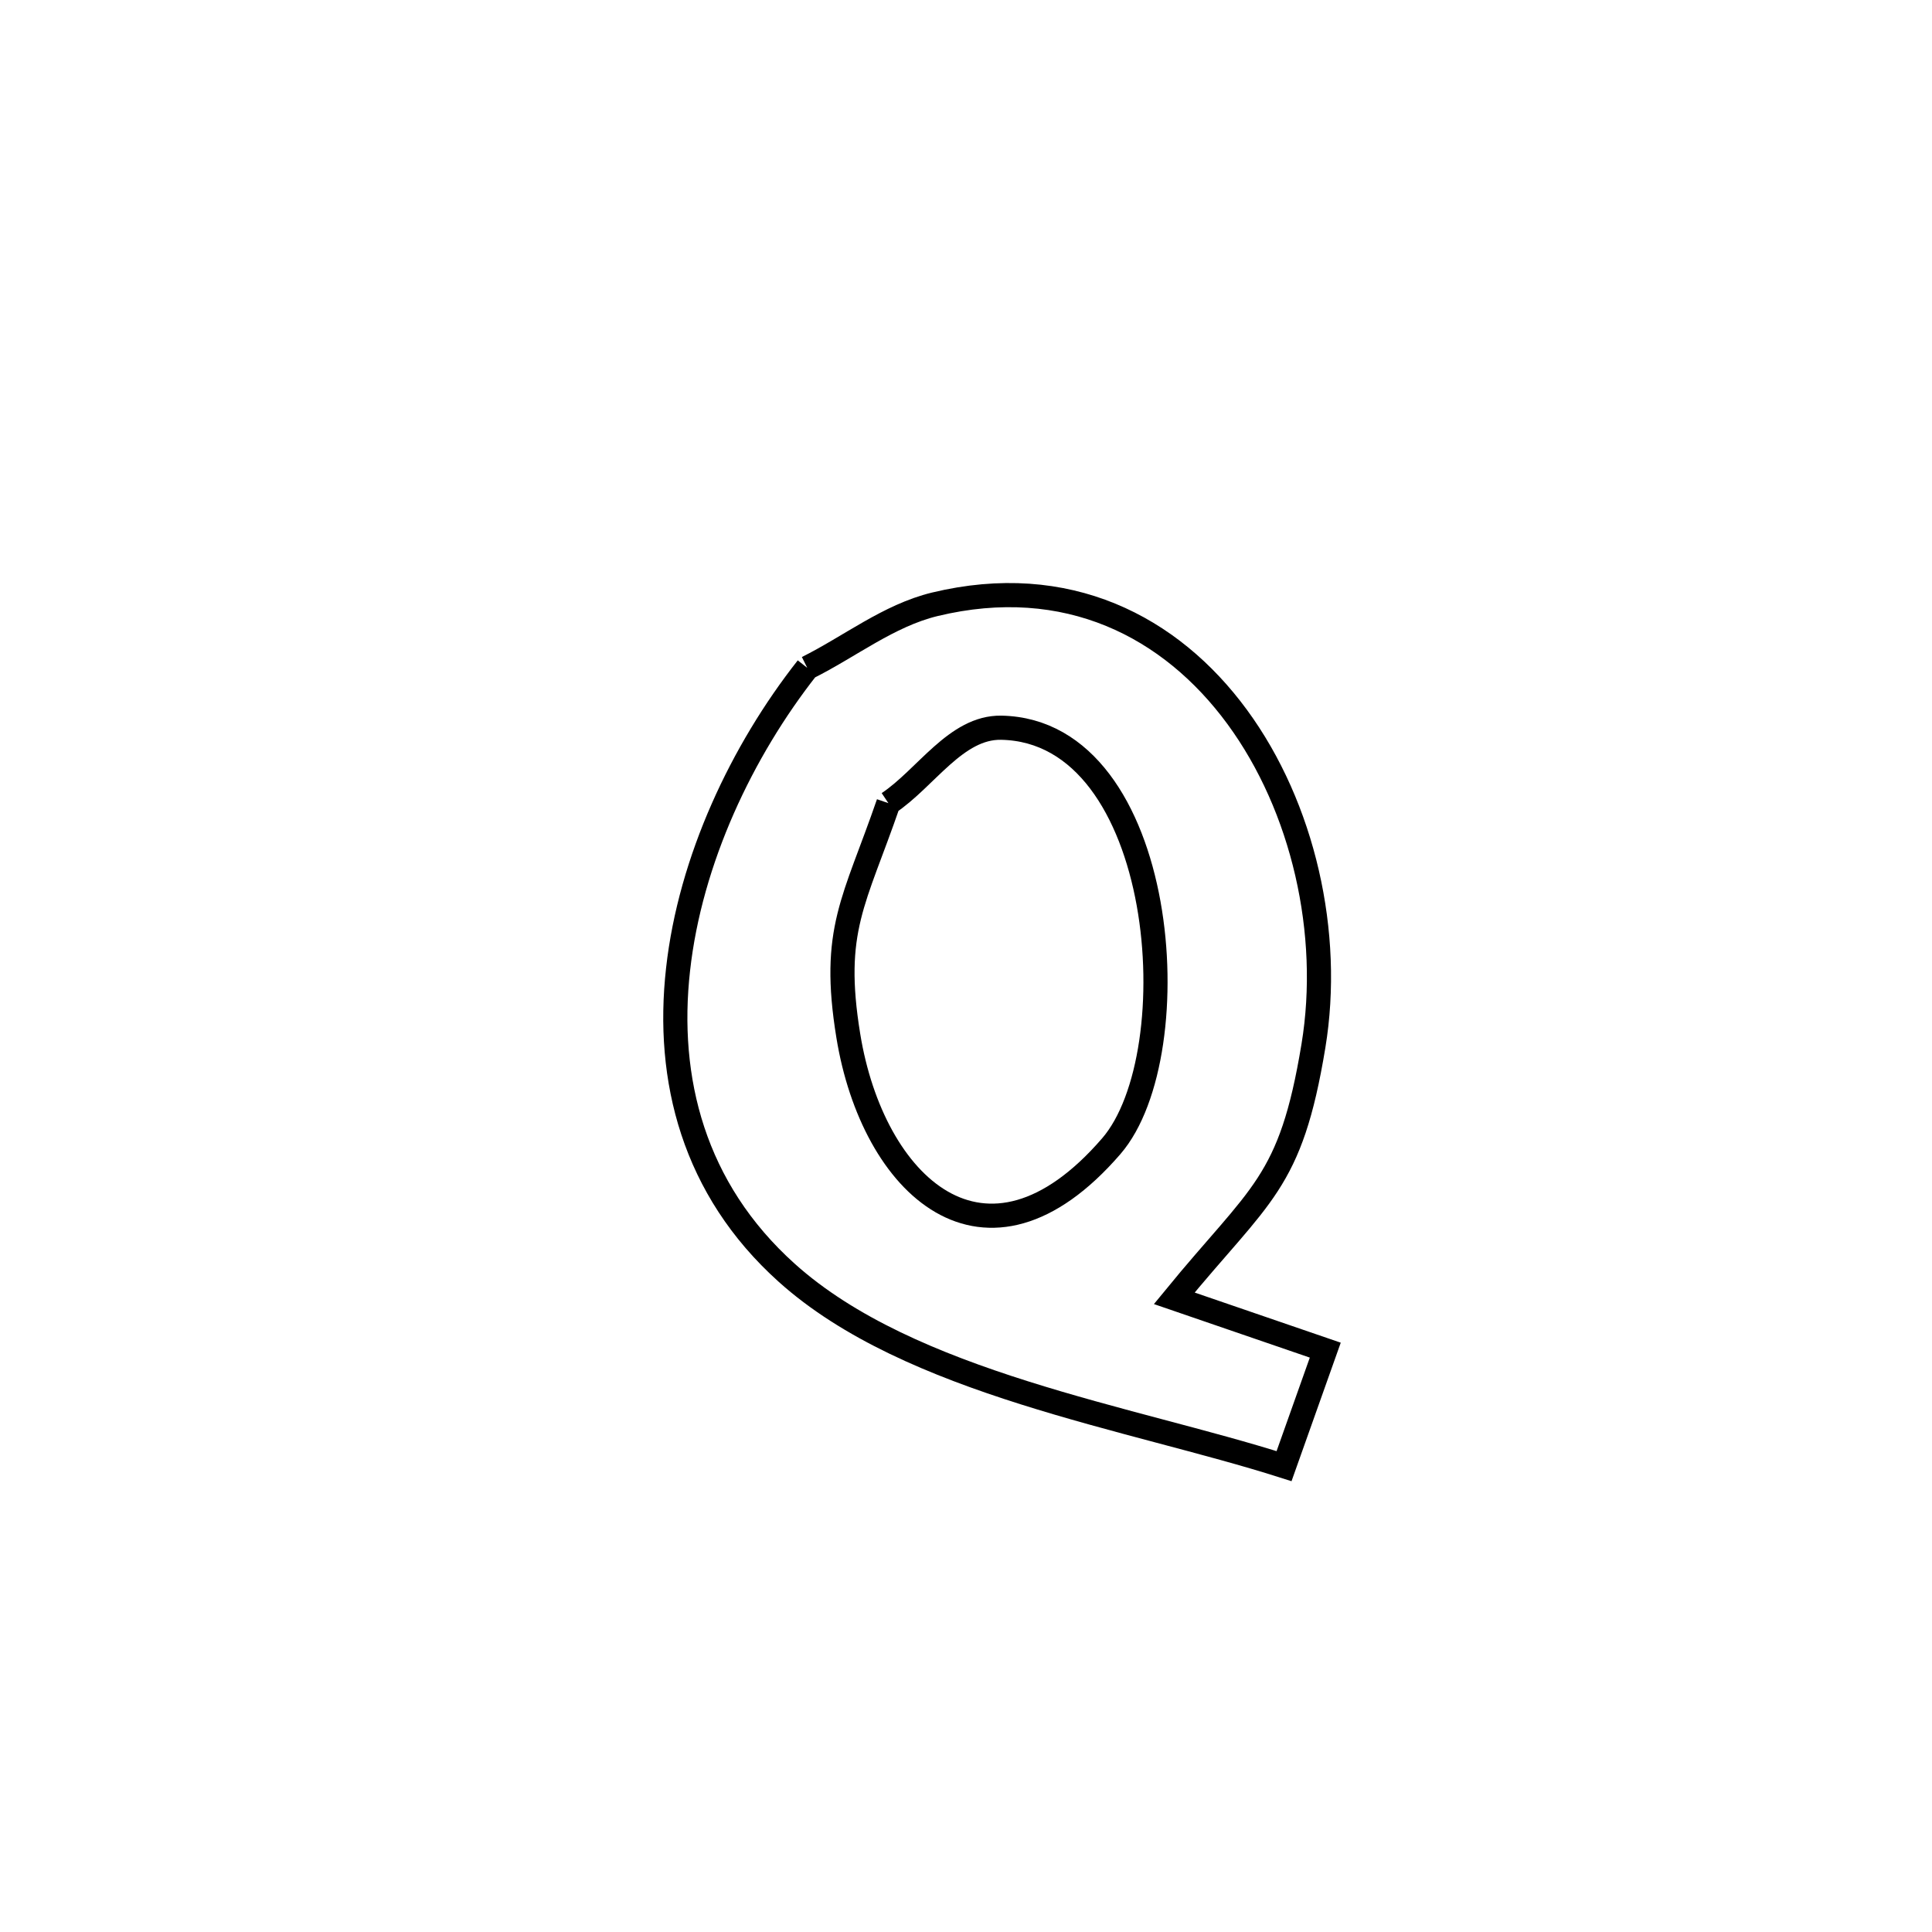 <svg xmlns="http://www.w3.org/2000/svg" viewBox="0.0 0.0 24.0 24.0" height="200px" width="200px"><path fill="none" stroke="black" stroke-width=".3" stroke-opacity="1.0"  filling="0" d="M10.028 8.296 L10.028 8.296 C10.556 8.033 11.039 7.646 11.612 7.507 C13.254 7.111 14.545 7.784 15.368 8.905 C16.191 10.026 16.546 11.596 16.316 12.992 C16.032 14.716 15.66 14.817 14.587 16.128 L14.587 16.128 C15.212 16.343 15.838 16.558 16.463 16.772 L16.463 16.772 C16.292 17.252 16.122 17.732 15.951 18.213 L15.951 18.213 C14.047 17.606 11.307 17.19 9.773 15.811 C8.613 14.769 8.271 13.405 8.423 12.044 C8.574 10.682 9.218 9.325 10.028 8.296 L10.028 8.296"></path>
<path fill="none" stroke="black" stroke-width=".3" stroke-opacity="1.0"  filling="0" d="M11.036 9.977 L11.036 9.977 C11.503 9.665 11.876 9.03 12.438 9.04 C14.504 9.079 14.797 13.089 13.805 14.238 C12.238 16.053 10.84 14.725 10.538 12.867 C10.323 11.548 10.615 11.2 11.036 9.977 L11.036 9.977"></path></svg>